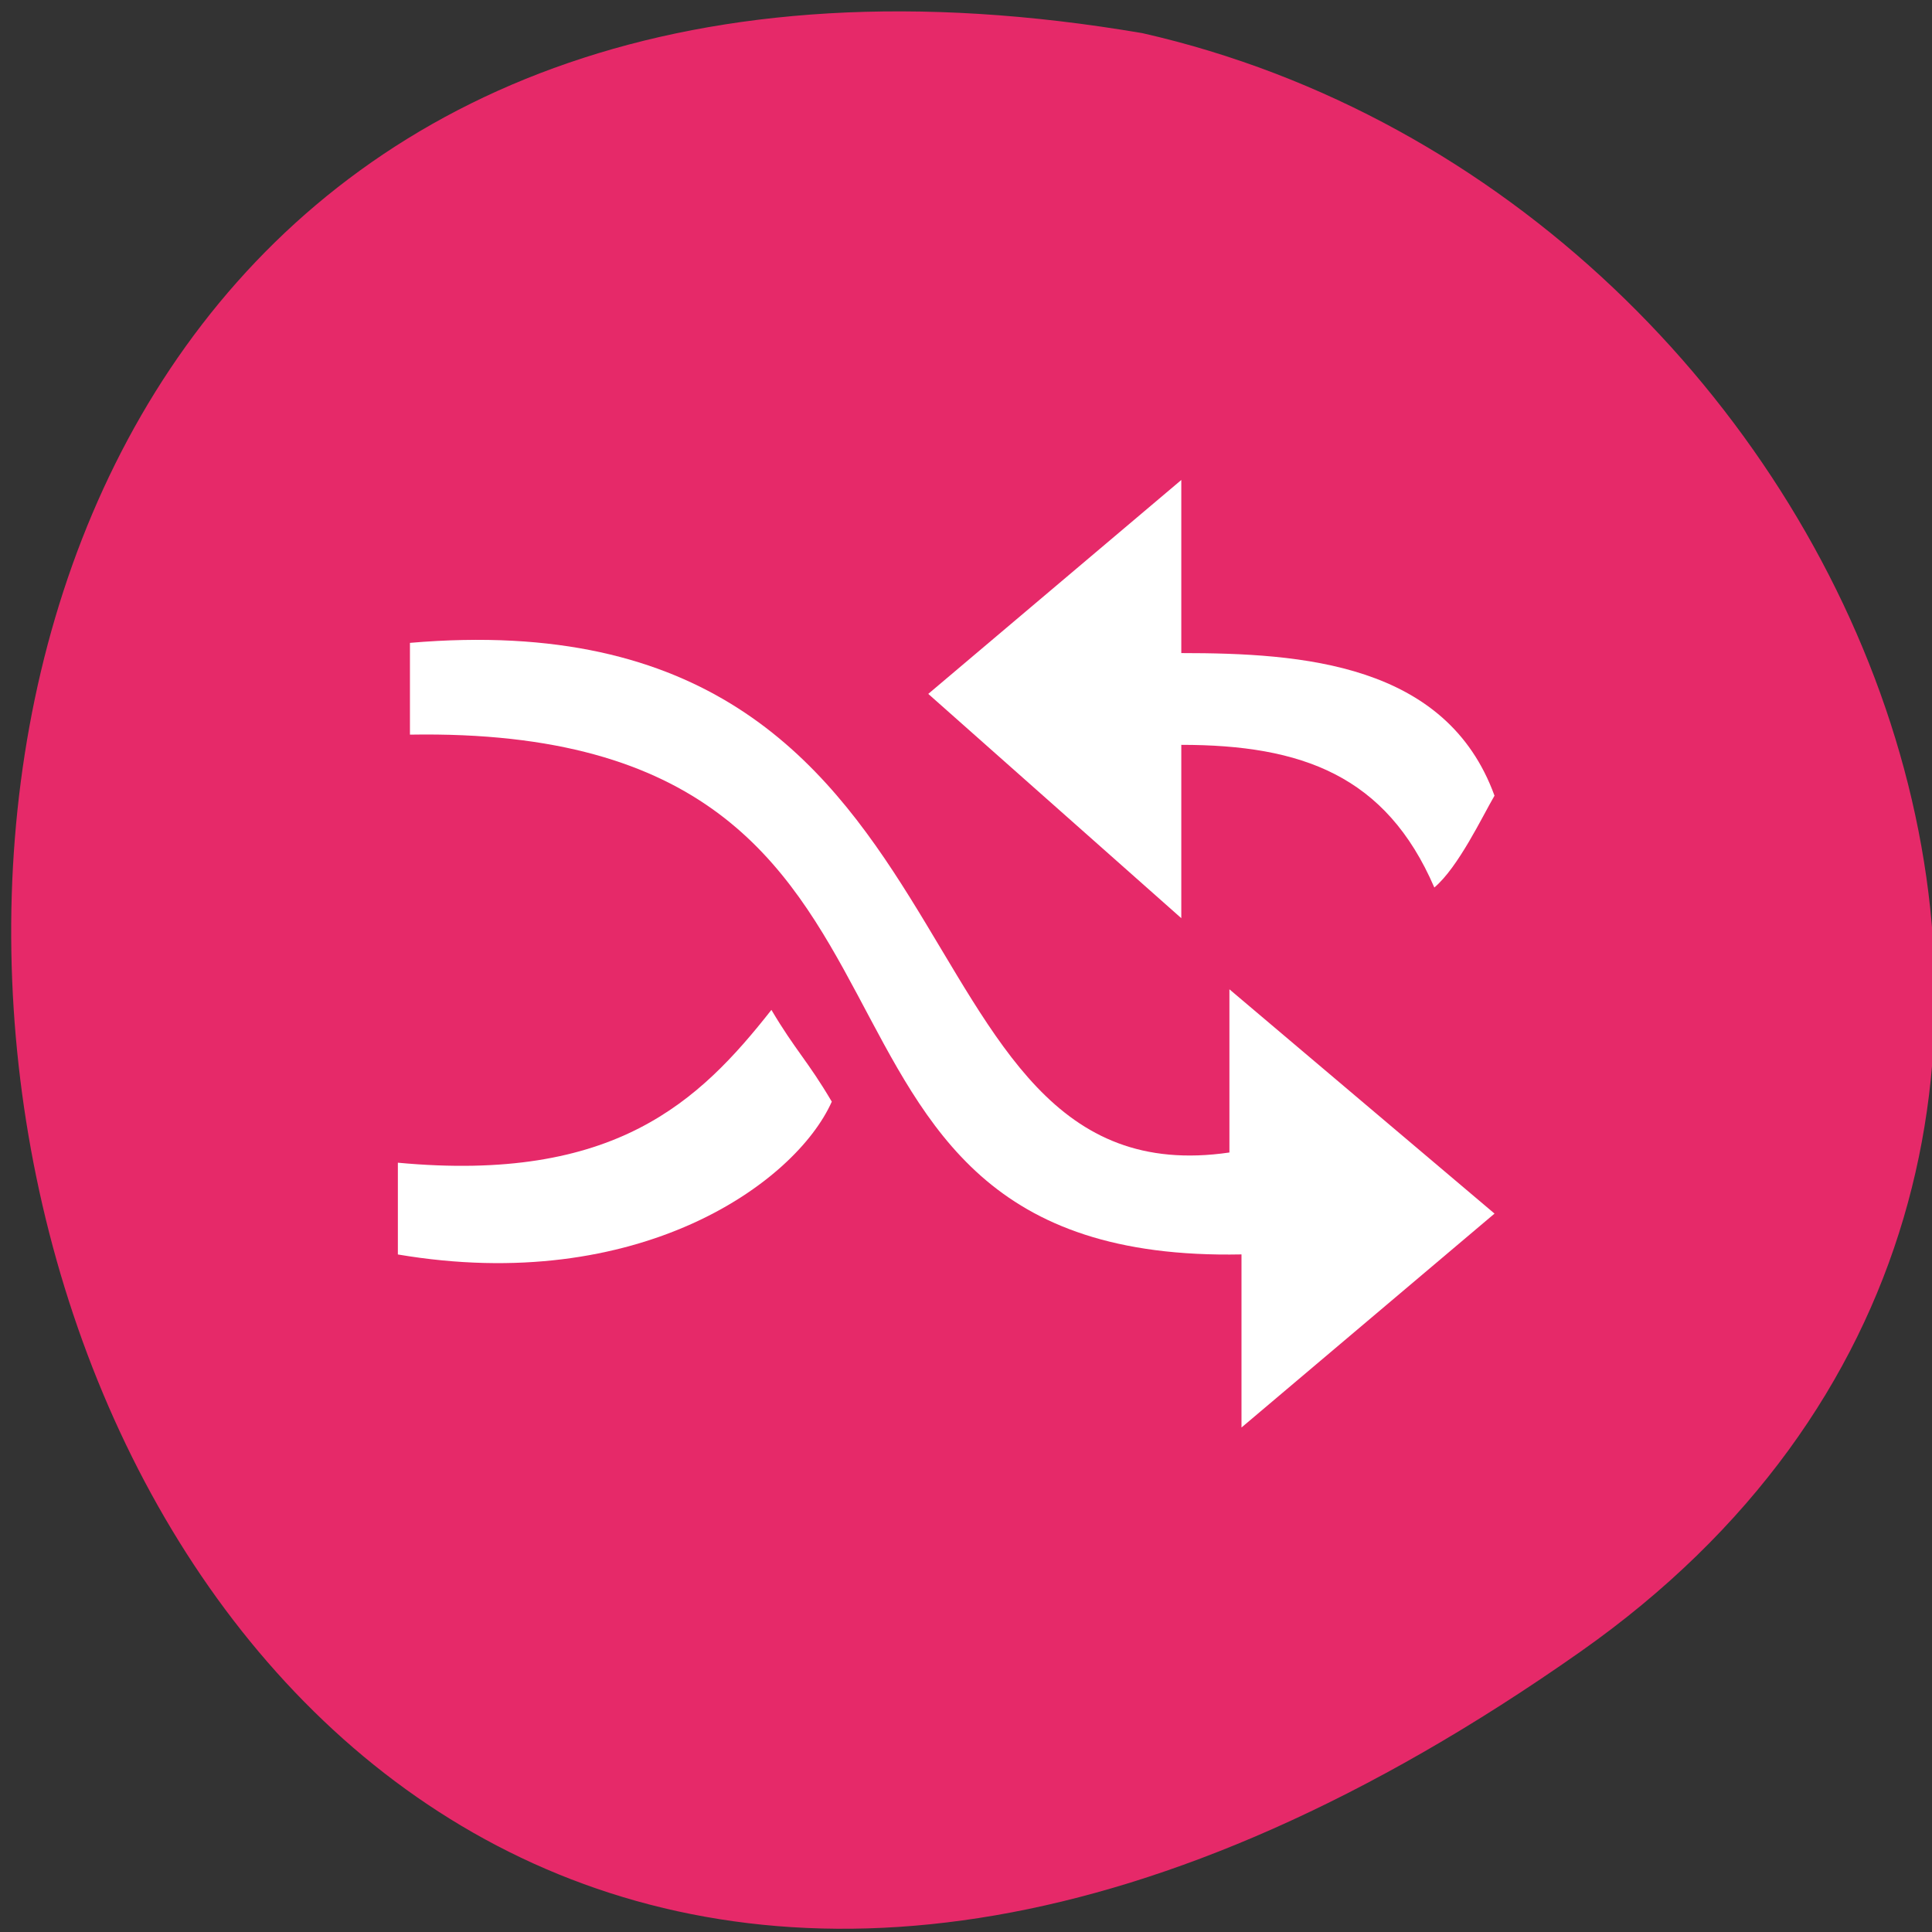<svg xmlns="http://www.w3.org/2000/svg" viewBox="0 0 32 32"><rect x="0" y="0" width="32" height="32" fill="#333333" stroke="none"/><path d="m 26.18 27.355 c -28.375 19.965 -37.41 -31.957 -7.254 -26.805 c 11.992 2.727 18.621 18.809 7.254 26.805" fill="#e62969"/><g fill="#fff"><path d="m 6.789 10.648 c 9.781 -0.844 7.785 9.285 13.574 8.441 c 0 -1.52 0 -2.703 0 -2.703 l 4.391 3.715 l -4.191 3.543 c 0 0 0 -2.023 0 -2.867 c -8.383 0.168 -3.992 -8.777 -13.773 -8.609 c 0 -0.676 0 -0.844 0 -1.52"/><path d="m 24.754 13.18 c -0.797 -2.195 -3.191 -2.363 -5.188 -2.363 c 0 -0.504 0 -2.867 0 -2.867 l -4.191 3.543 l 4.191 3.715 c 0 0 0 -2.195 0 -2.871 c 1.996 0 3.391 0.508 4.191 2.363 c 0.398 -0.336 0.797 -1.18 0.996 -1.52"/><path d="m 6.59 19.258 c 3.594 0.336 4.992 -1.012 6.187 -2.531 c 0.398 0.672 0.602 0.844 1 1.52 c -0.602 1.348 -3.195 3.207 -7.187 2.531 c 0 -0.508 0 -0.676 0 -1.52"/></g></svg>